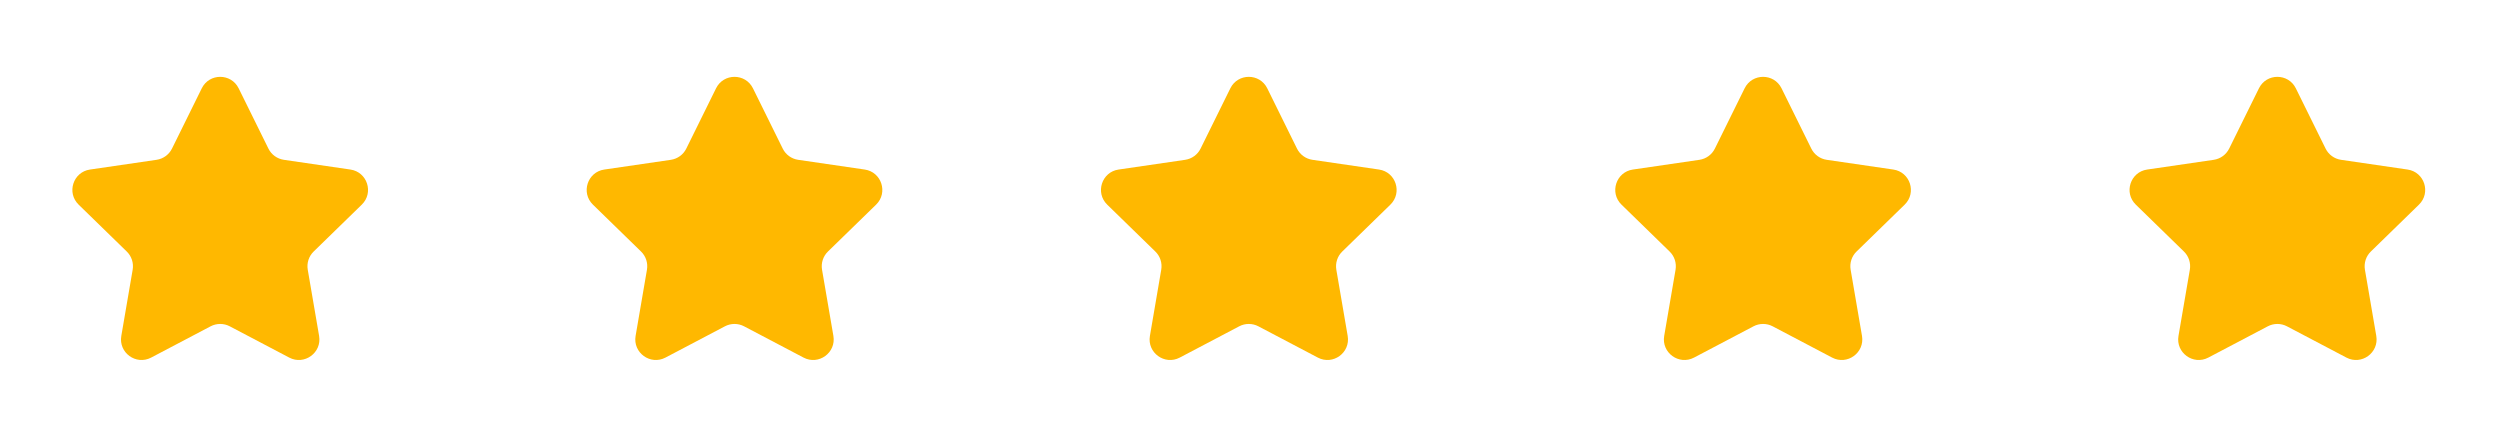 <svg width="109" height="19" viewBox="0 0 109 19" fill="none" xmlns="http://www.w3.org/2000/svg">
<path d="M8.797 3.85C9.126 3.184 10.076 3.184 10.405 3.85L11.702 6.477C11.832 6.742 12.085 6.925 12.377 6.968L15.278 7.392C16.014 7.499 16.307 8.403 15.774 8.922L13.676 10.966C13.464 11.171 13.368 11.469 13.418 11.76L13.913 14.646C14.039 15.378 13.269 15.937 12.611 15.591L10.018 14.227C9.757 14.09 9.445 14.09 9.183 14.227L6.59 15.591C5.932 15.937 5.163 15.378 5.289 14.646L5.784 11.76C5.834 11.469 5.737 11.171 5.526 10.966L3.428 8.922C2.895 8.403 3.188 7.499 3.924 7.392L6.825 6.968C7.117 6.925 7.369 6.742 7.5 6.477L8.797 3.85Z" fill="#FFB800"/>
<path d="M31.22 3.85C31.549 3.184 32.5 3.184 32.829 3.85L34.126 6.477C34.256 6.742 34.508 6.925 34.8 6.968L37.702 7.392C38.437 7.499 38.73 8.403 38.198 8.922L36.099 10.966C35.888 11.171 35.791 11.469 35.841 11.76L36.336 14.646C36.462 15.378 35.693 15.937 35.035 15.591L32.442 14.227C32.181 14.09 31.868 14.09 31.607 14.227L29.014 15.591C28.356 15.937 27.587 15.378 27.712 14.646L28.207 11.76C28.257 11.469 28.161 11.171 27.949 10.966L25.851 8.922C25.319 8.403 25.612 7.499 26.347 7.392L29.249 6.968C29.541 6.925 29.793 6.742 29.923 6.477L31.22 3.85Z" fill="#FFB800"/>
<path d="M53.643 3.85C53.972 3.184 54.923 3.184 55.252 3.85L56.548 6.477C56.679 6.742 56.931 6.925 57.223 6.968L60.125 7.392C60.86 7.499 61.153 8.403 60.621 8.922L58.523 10.966C58.311 11.171 58.215 11.469 58.264 11.76L58.759 14.646C58.885 15.378 58.116 15.937 57.458 15.591L54.865 14.227C54.604 14.09 54.291 14.09 54.03 14.227L51.437 15.591C50.779 15.937 50.01 15.378 50.136 14.646L50.63 11.76C50.68 11.469 50.584 11.171 50.372 10.966L48.274 8.922C47.742 8.403 48.035 7.499 48.77 7.392L51.672 6.968C51.964 6.925 52.216 6.742 52.346 6.477L53.643 3.85Z" fill="#FFB800"/>
<path d="M76.066 3.85C76.395 3.184 77.346 3.184 77.675 3.85L78.972 6.477C79.102 6.742 79.354 6.925 79.646 6.968L82.548 7.392C83.283 7.499 83.576 8.403 83.044 8.922L80.946 10.966C80.734 11.171 80.638 11.469 80.688 11.76L81.183 14.646C81.308 15.378 80.539 15.937 79.881 15.591L77.288 14.227C77.027 14.09 76.714 14.09 76.453 14.227L73.86 15.591C73.202 15.937 72.433 15.378 72.559 14.646L73.054 11.76C73.103 11.469 73.007 11.171 72.795 10.966L70.697 8.922C70.165 8.403 70.458 7.499 71.193 7.392L74.095 6.968C74.387 6.925 74.639 6.742 74.769 6.477L76.066 3.85Z" fill="#FFB800"/>
<path d="M98.49 3.85C98.819 3.184 99.769 3.184 100.098 3.85L101.395 6.477C101.525 6.742 101.778 6.925 102.069 6.968L104.971 7.392C105.706 7.499 105.999 8.403 105.467 8.922L103.369 10.966C103.157 11.171 103.061 11.469 103.111 11.76L103.606 14.646C103.731 15.378 102.962 15.937 102.304 15.591L99.711 14.227C99.45 14.09 99.138 14.09 98.876 14.227L96.283 15.591C95.625 15.937 94.856 15.378 94.982 14.646L95.477 11.76C95.527 11.469 95.43 11.171 95.219 10.966L93.121 8.922C92.588 8.403 92.881 7.499 93.617 7.392L96.518 6.968C96.81 6.925 97.062 6.742 97.193 6.477L98.49 3.85Z" fill="#FFB800"/>
</svg>
